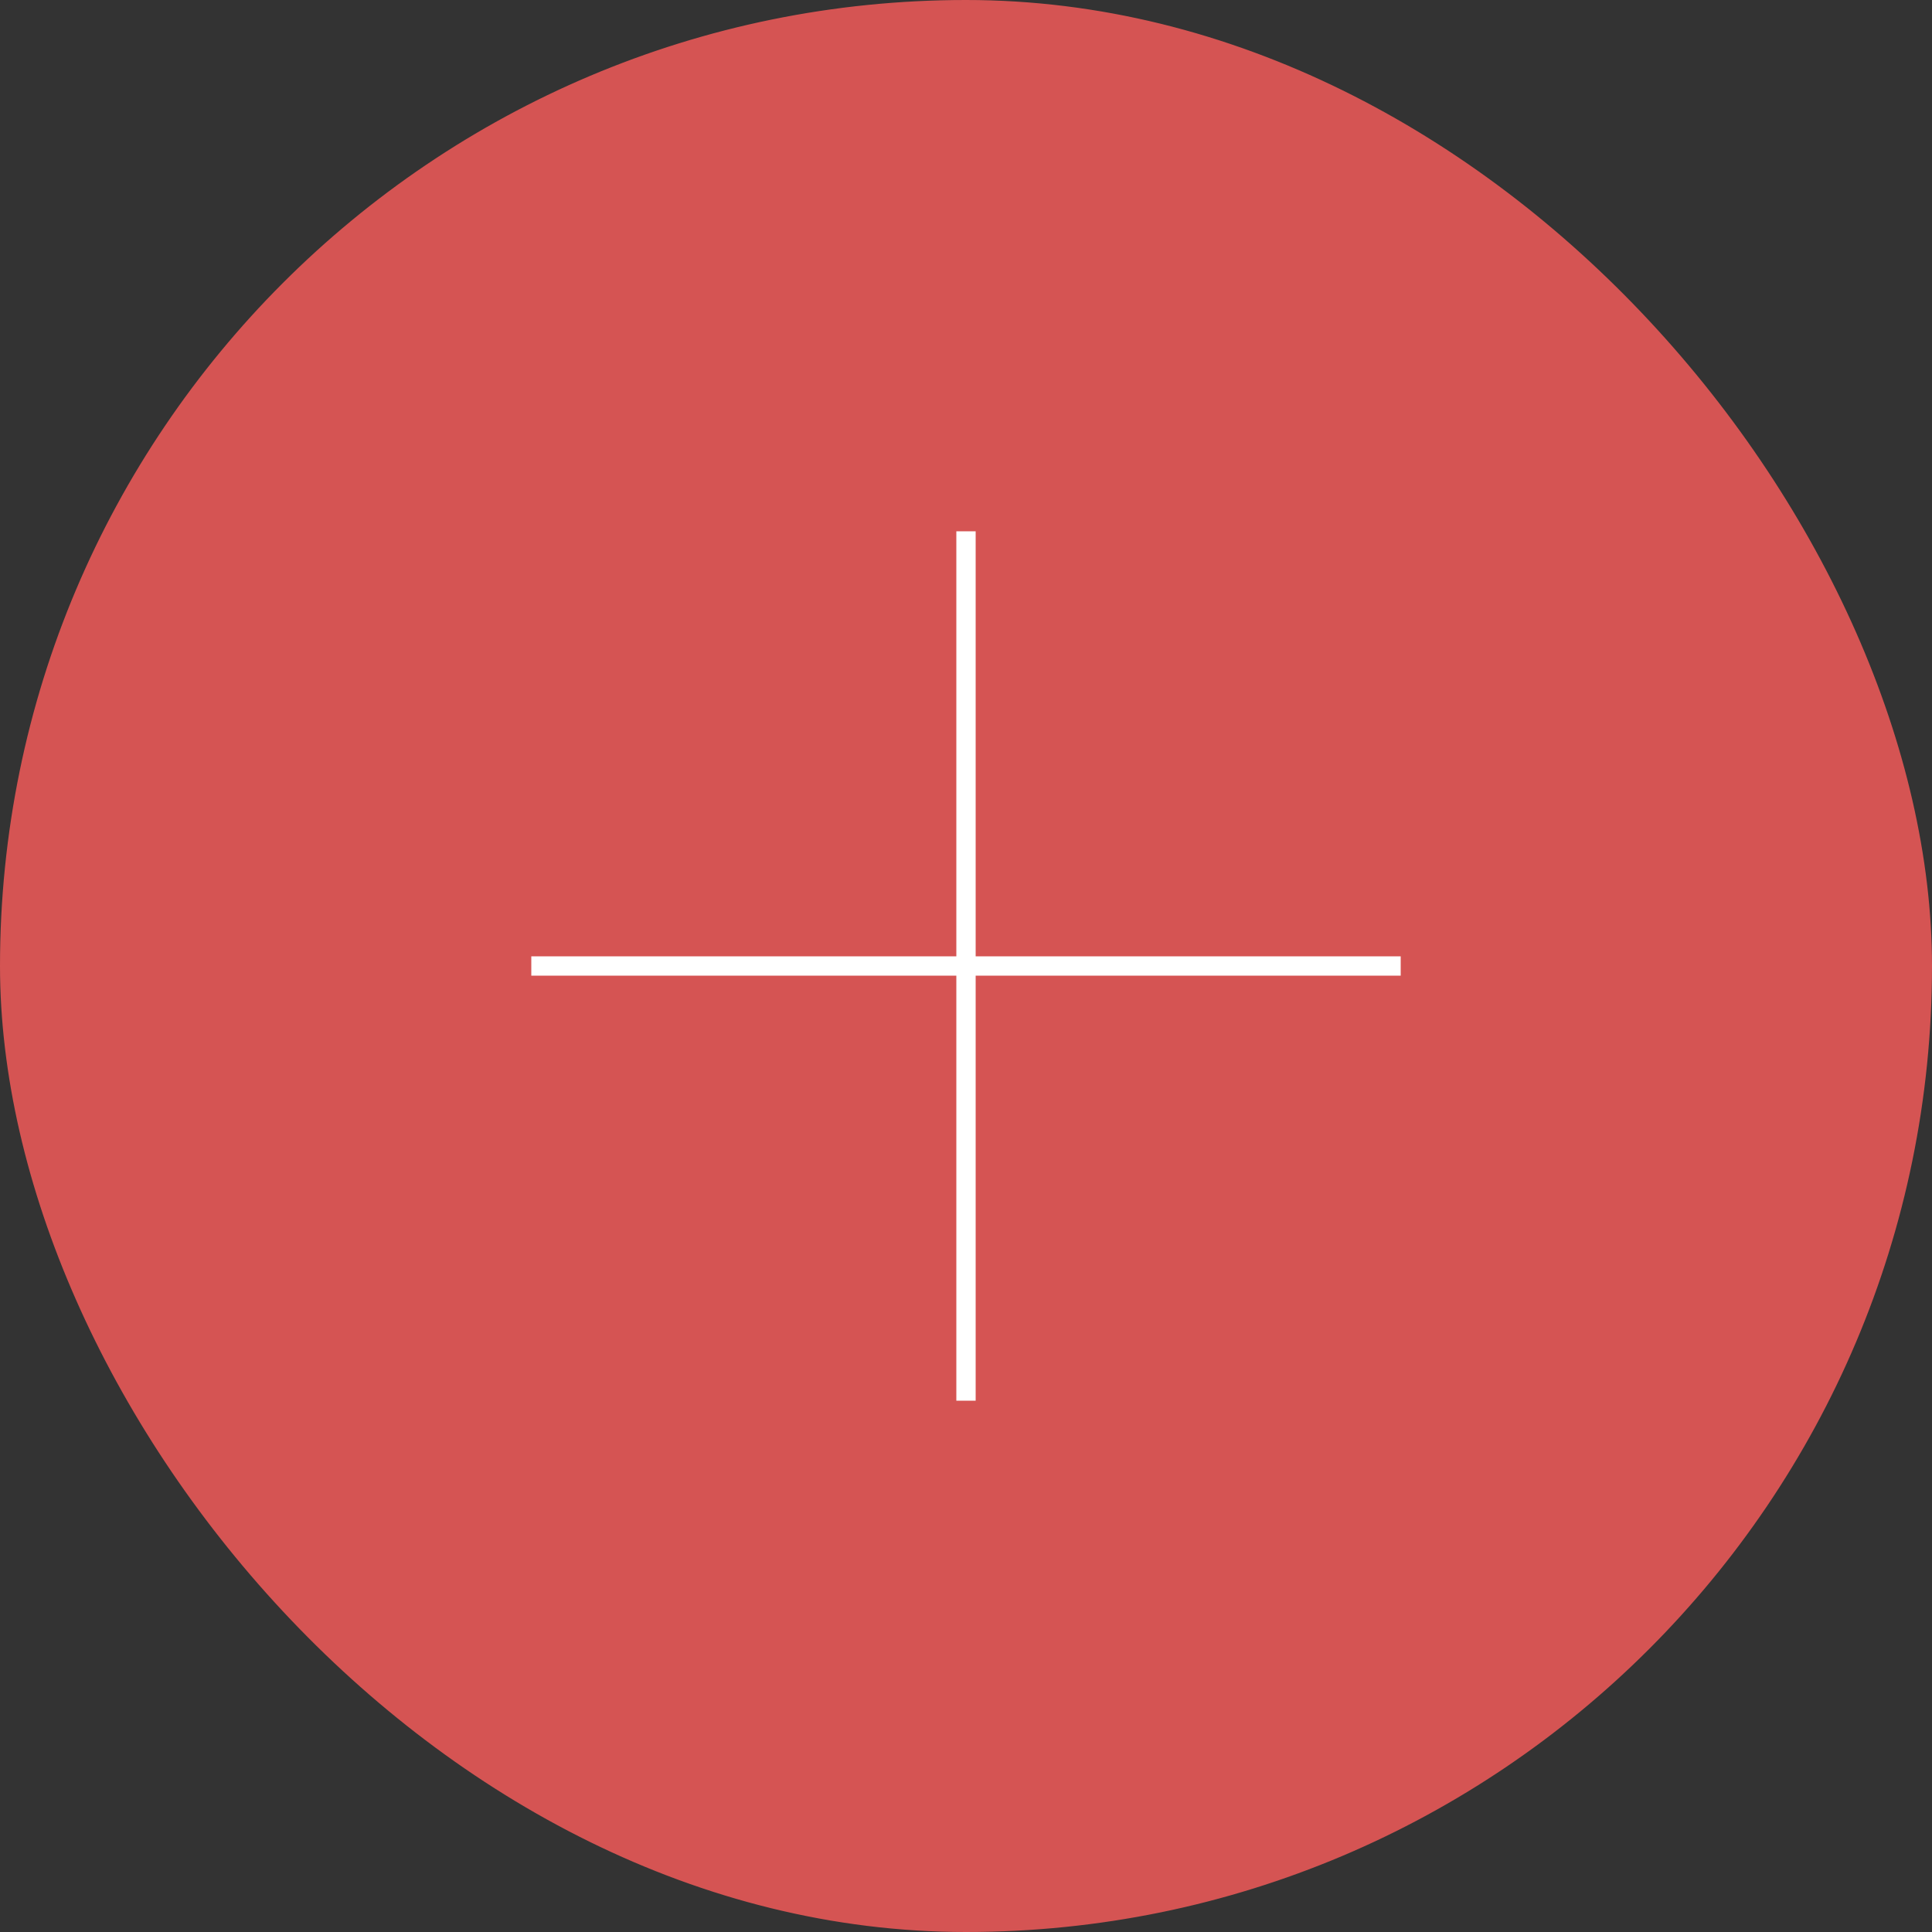 <svg width="200" height="200" viewBox="0 0 200 200" fill="none" xmlns="http://www.w3.org/2000/svg">
<rect x="0" y="0" width="200" height="200" fill="#333333" stroke="none"/>
<rect x="0.5" y="0.5" width="199" height="199" rx="99.5" fill="#D55453"/>
<path d="M100 145V55" stroke="white" stroke-width="2" stroke-miterlimit="10"/>
<path d="M55 100H145" stroke="white" stroke-width="2" stroke-miterlimit="10"/>
<rect x="0.5" y="0.5" width="199" height="199" rx="99.5" stroke="#D55453"/>
</svg>
